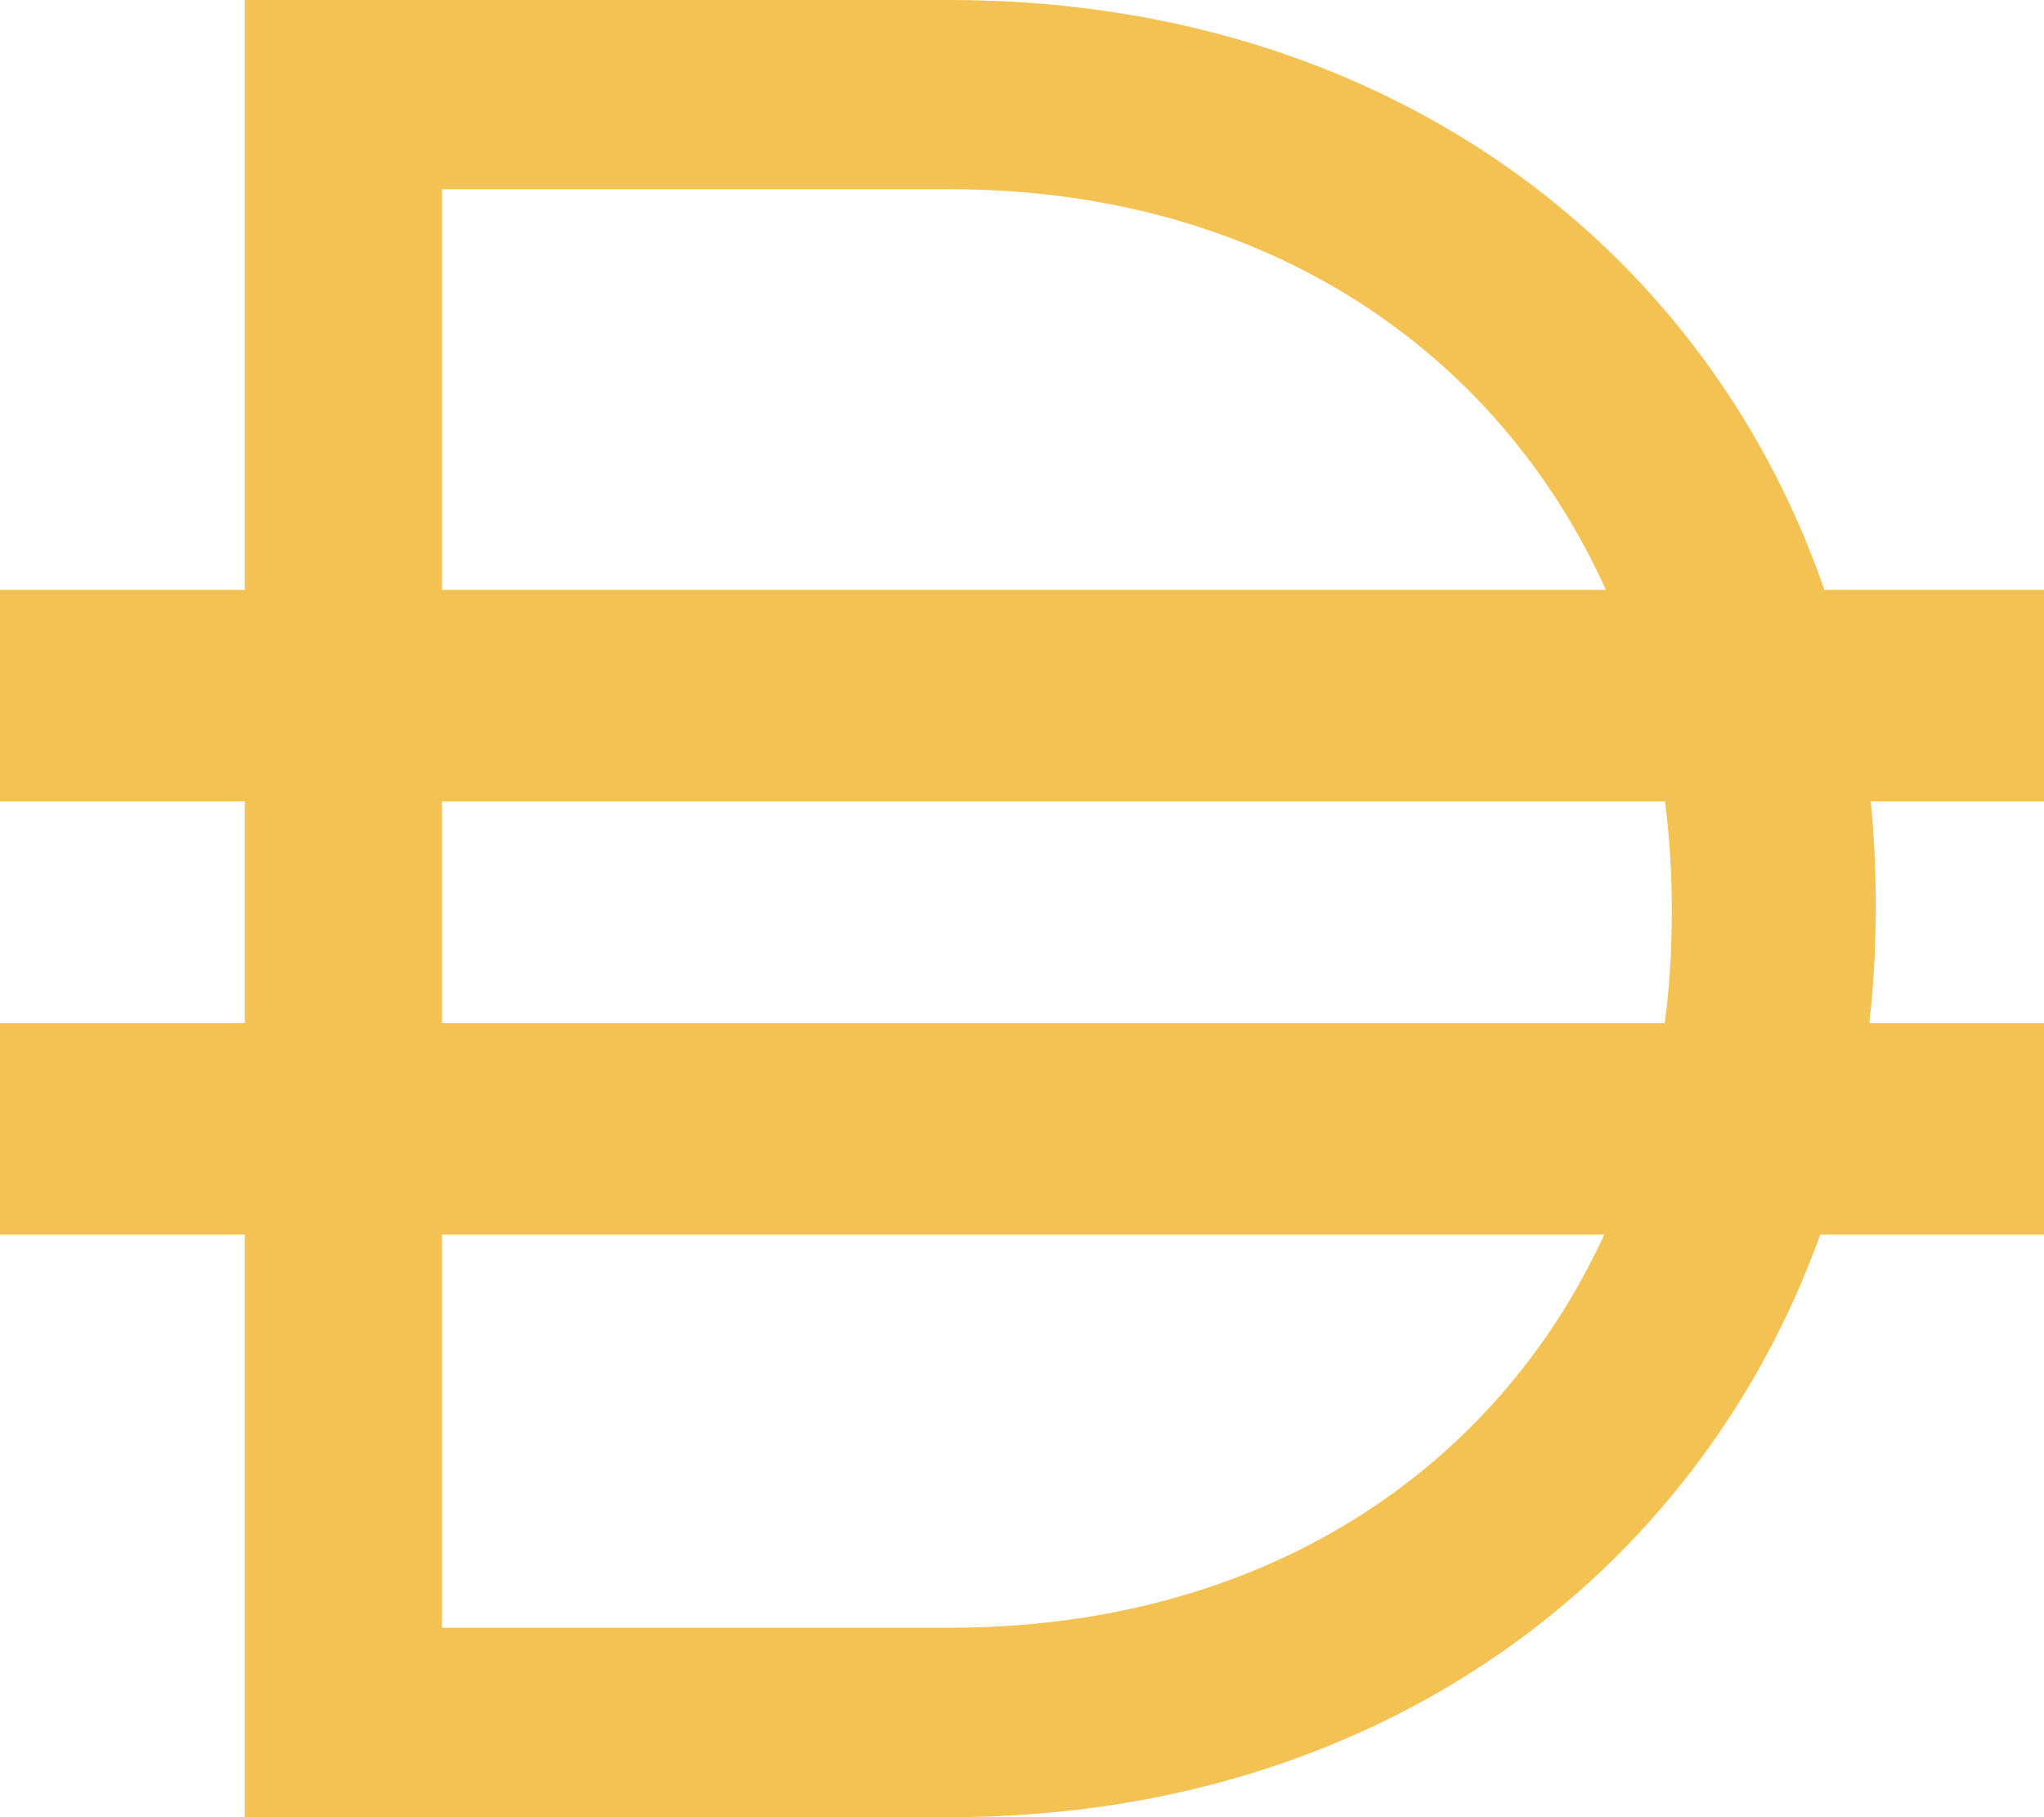 <svg width="9" height="8" viewBox="0 0 9 8" fill="none" xmlns="http://www.w3.org/2000/svg">
<path fill-rule="evenodd" clip-rule="evenodd" d="M1.078 0H4.182C6.07 0 7.501 1.058 8.033 2.597H9V3.528H8.237C8.252 3.675 8.259 3.824 8.259 3.977V3.999C8.259 4.171 8.25 4.339 8.231 4.504H9V5.435H8.015C7.468 6.952 6.049 8 4.182 8H1.078V5.435H0V4.504H1.078V3.528H0V2.597H1.078V0ZM1.946 5.435V7.166H4.182C5.562 7.166 6.587 6.472 7.064 5.435H1.946ZM7.33 4.504H1.946V3.528H7.331C7.351 3.681 7.361 3.839 7.361 3.999V4.022C7.361 4.187 7.351 4.348 7.33 4.504ZM4.182 0.833C5.568 0.833 6.596 1.545 7.071 2.597H1.946V0.833H4.182Z" fill="#F3C253"/>
</svg>
